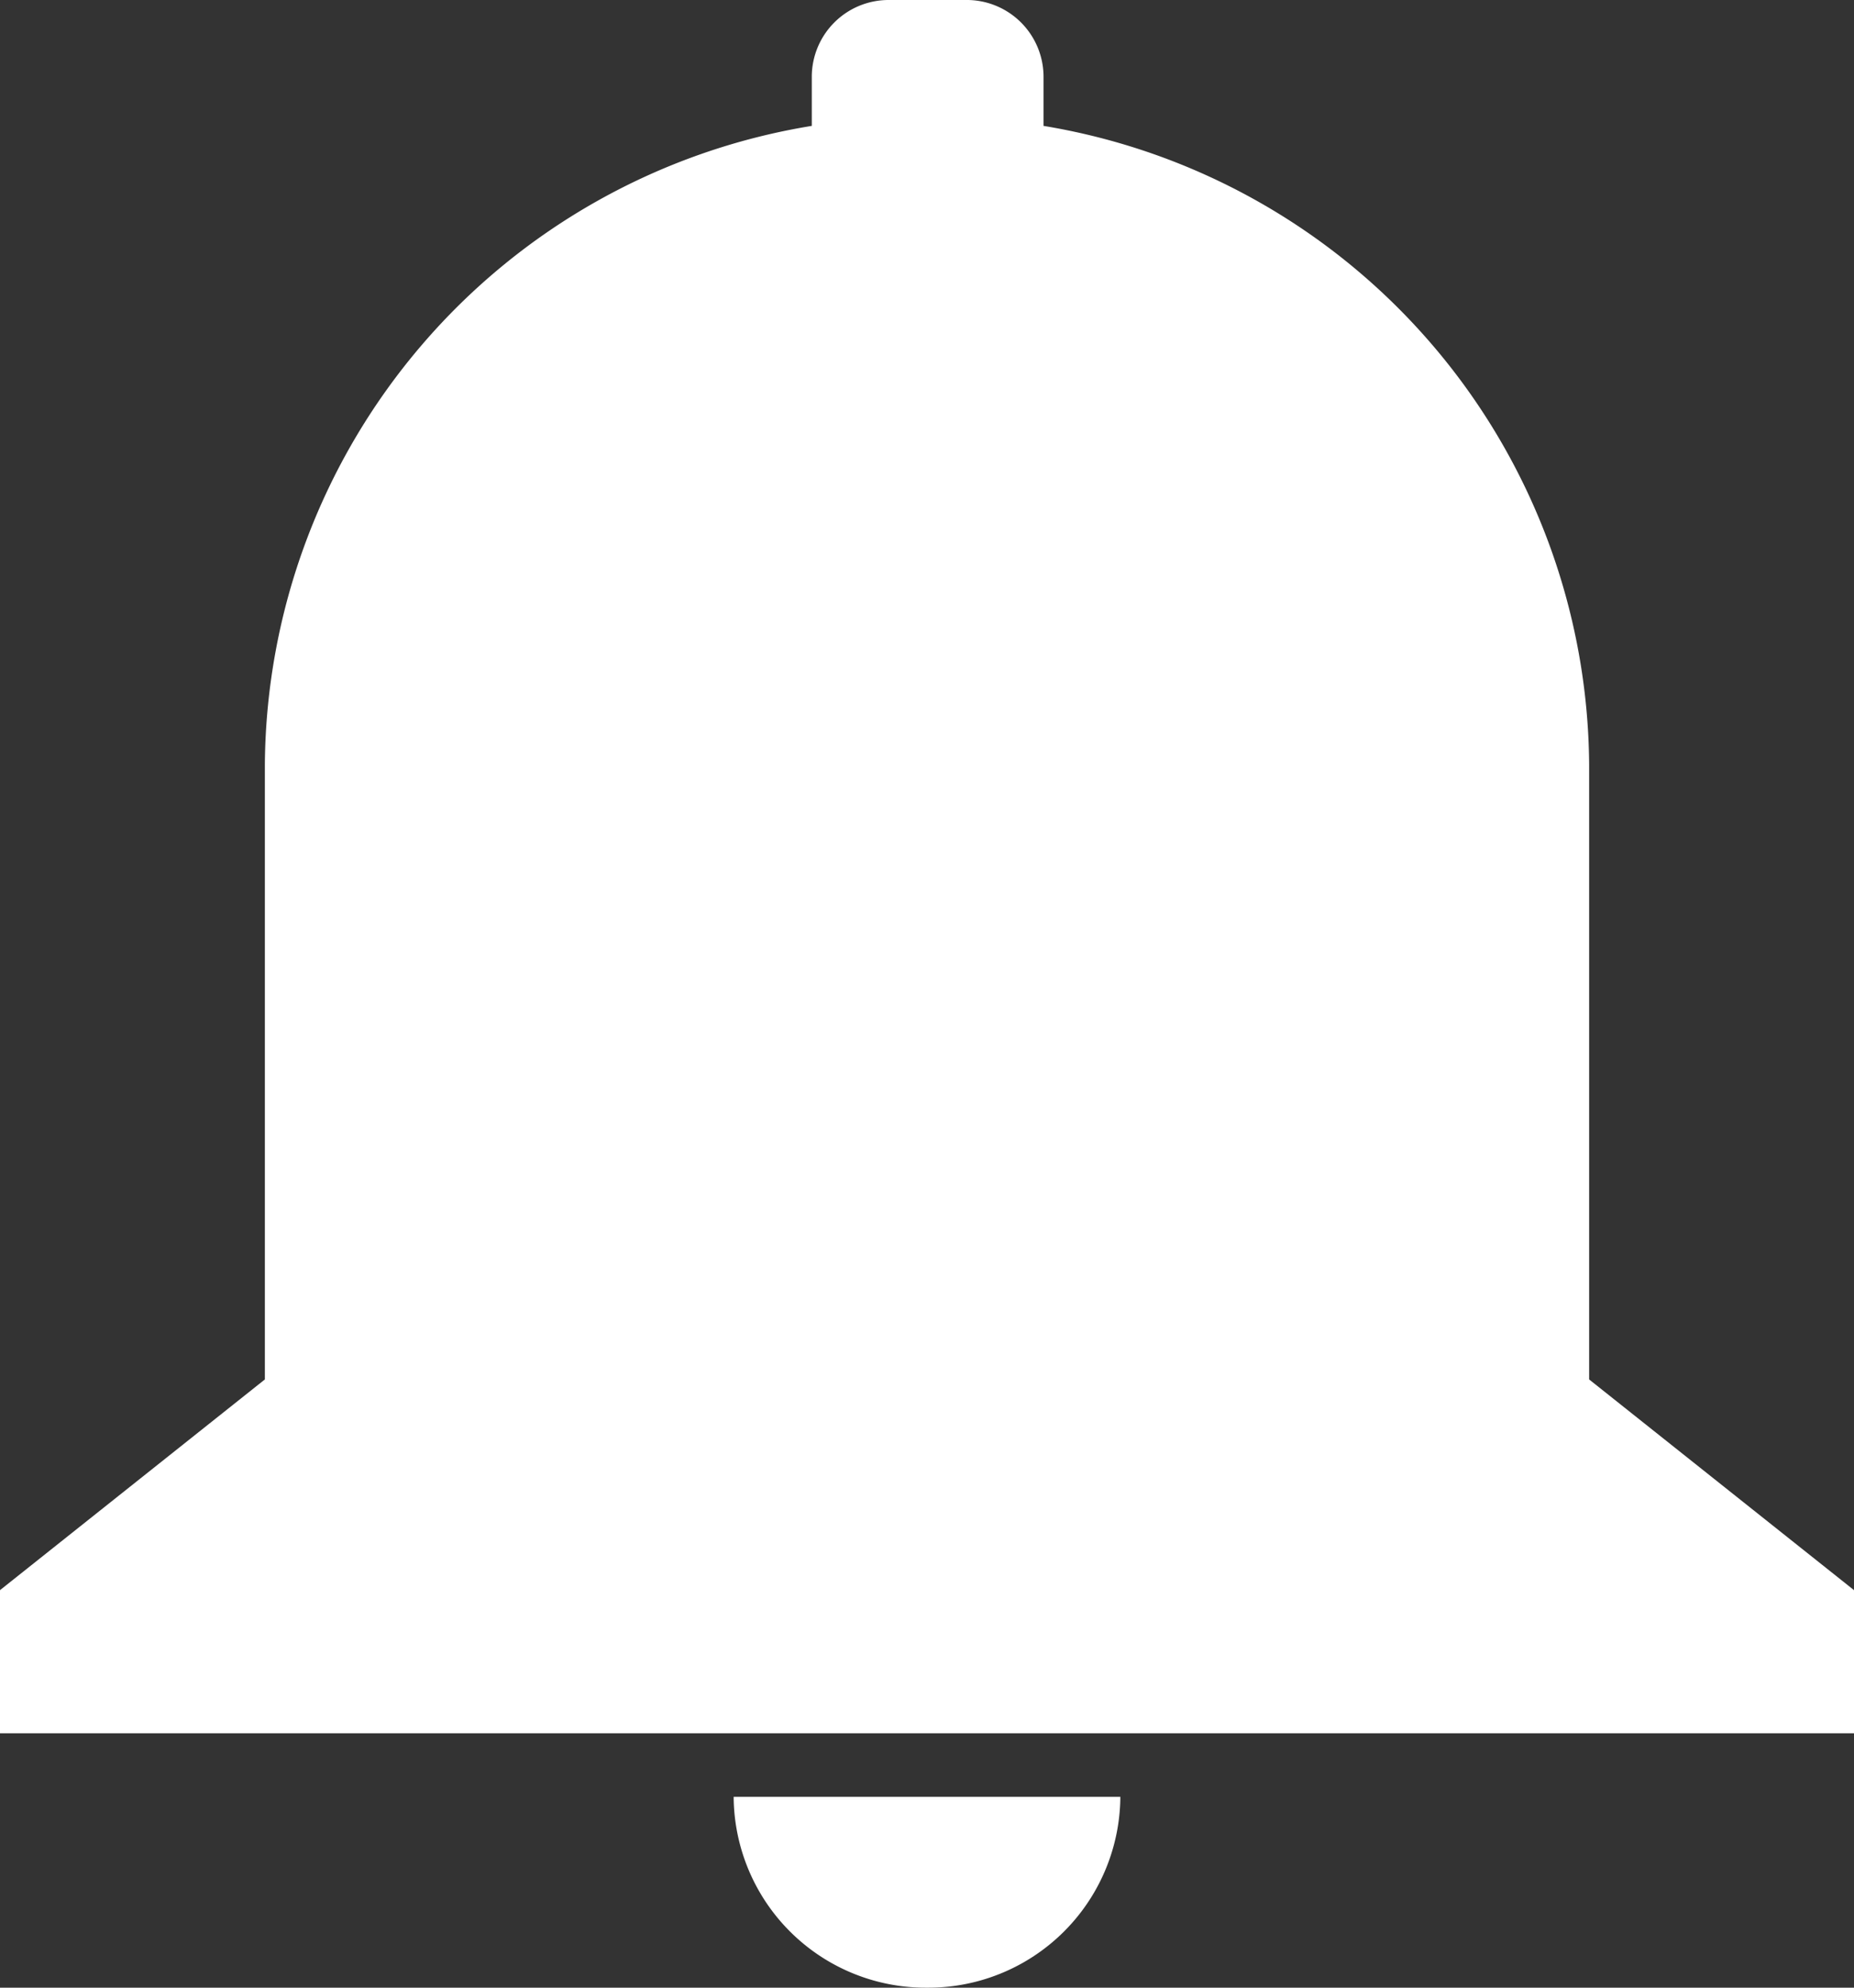 <svg id="Layer_1" data-name="Layer 1" xmlns="http://www.w3.org/2000/svg" width="14" height="15" viewBox="0 0 14 15"><rect x="0" y="0" width="14" height="15" fill="#333333" stroke="none"/><defs><style>.cls-1{fill:#ffffff;}</style></defs><title>bell_orange</title><path class="cls-1" d="M12,10.41V5.77A4.92,4.92,0,0,0,7.88.95V.58A.58.58,0,0,0,7.29,0H6.71a.58.58,0,0,0-.58.58V.95A4.92,4.92,0,0,0,2,5.77v4.64L0,12v1.08H14V12ZM7,15a1.45,1.45,0,0,0,1.46-1.44H5.54A1.45,1.45,0,0,0,7,15Z"/></svg>